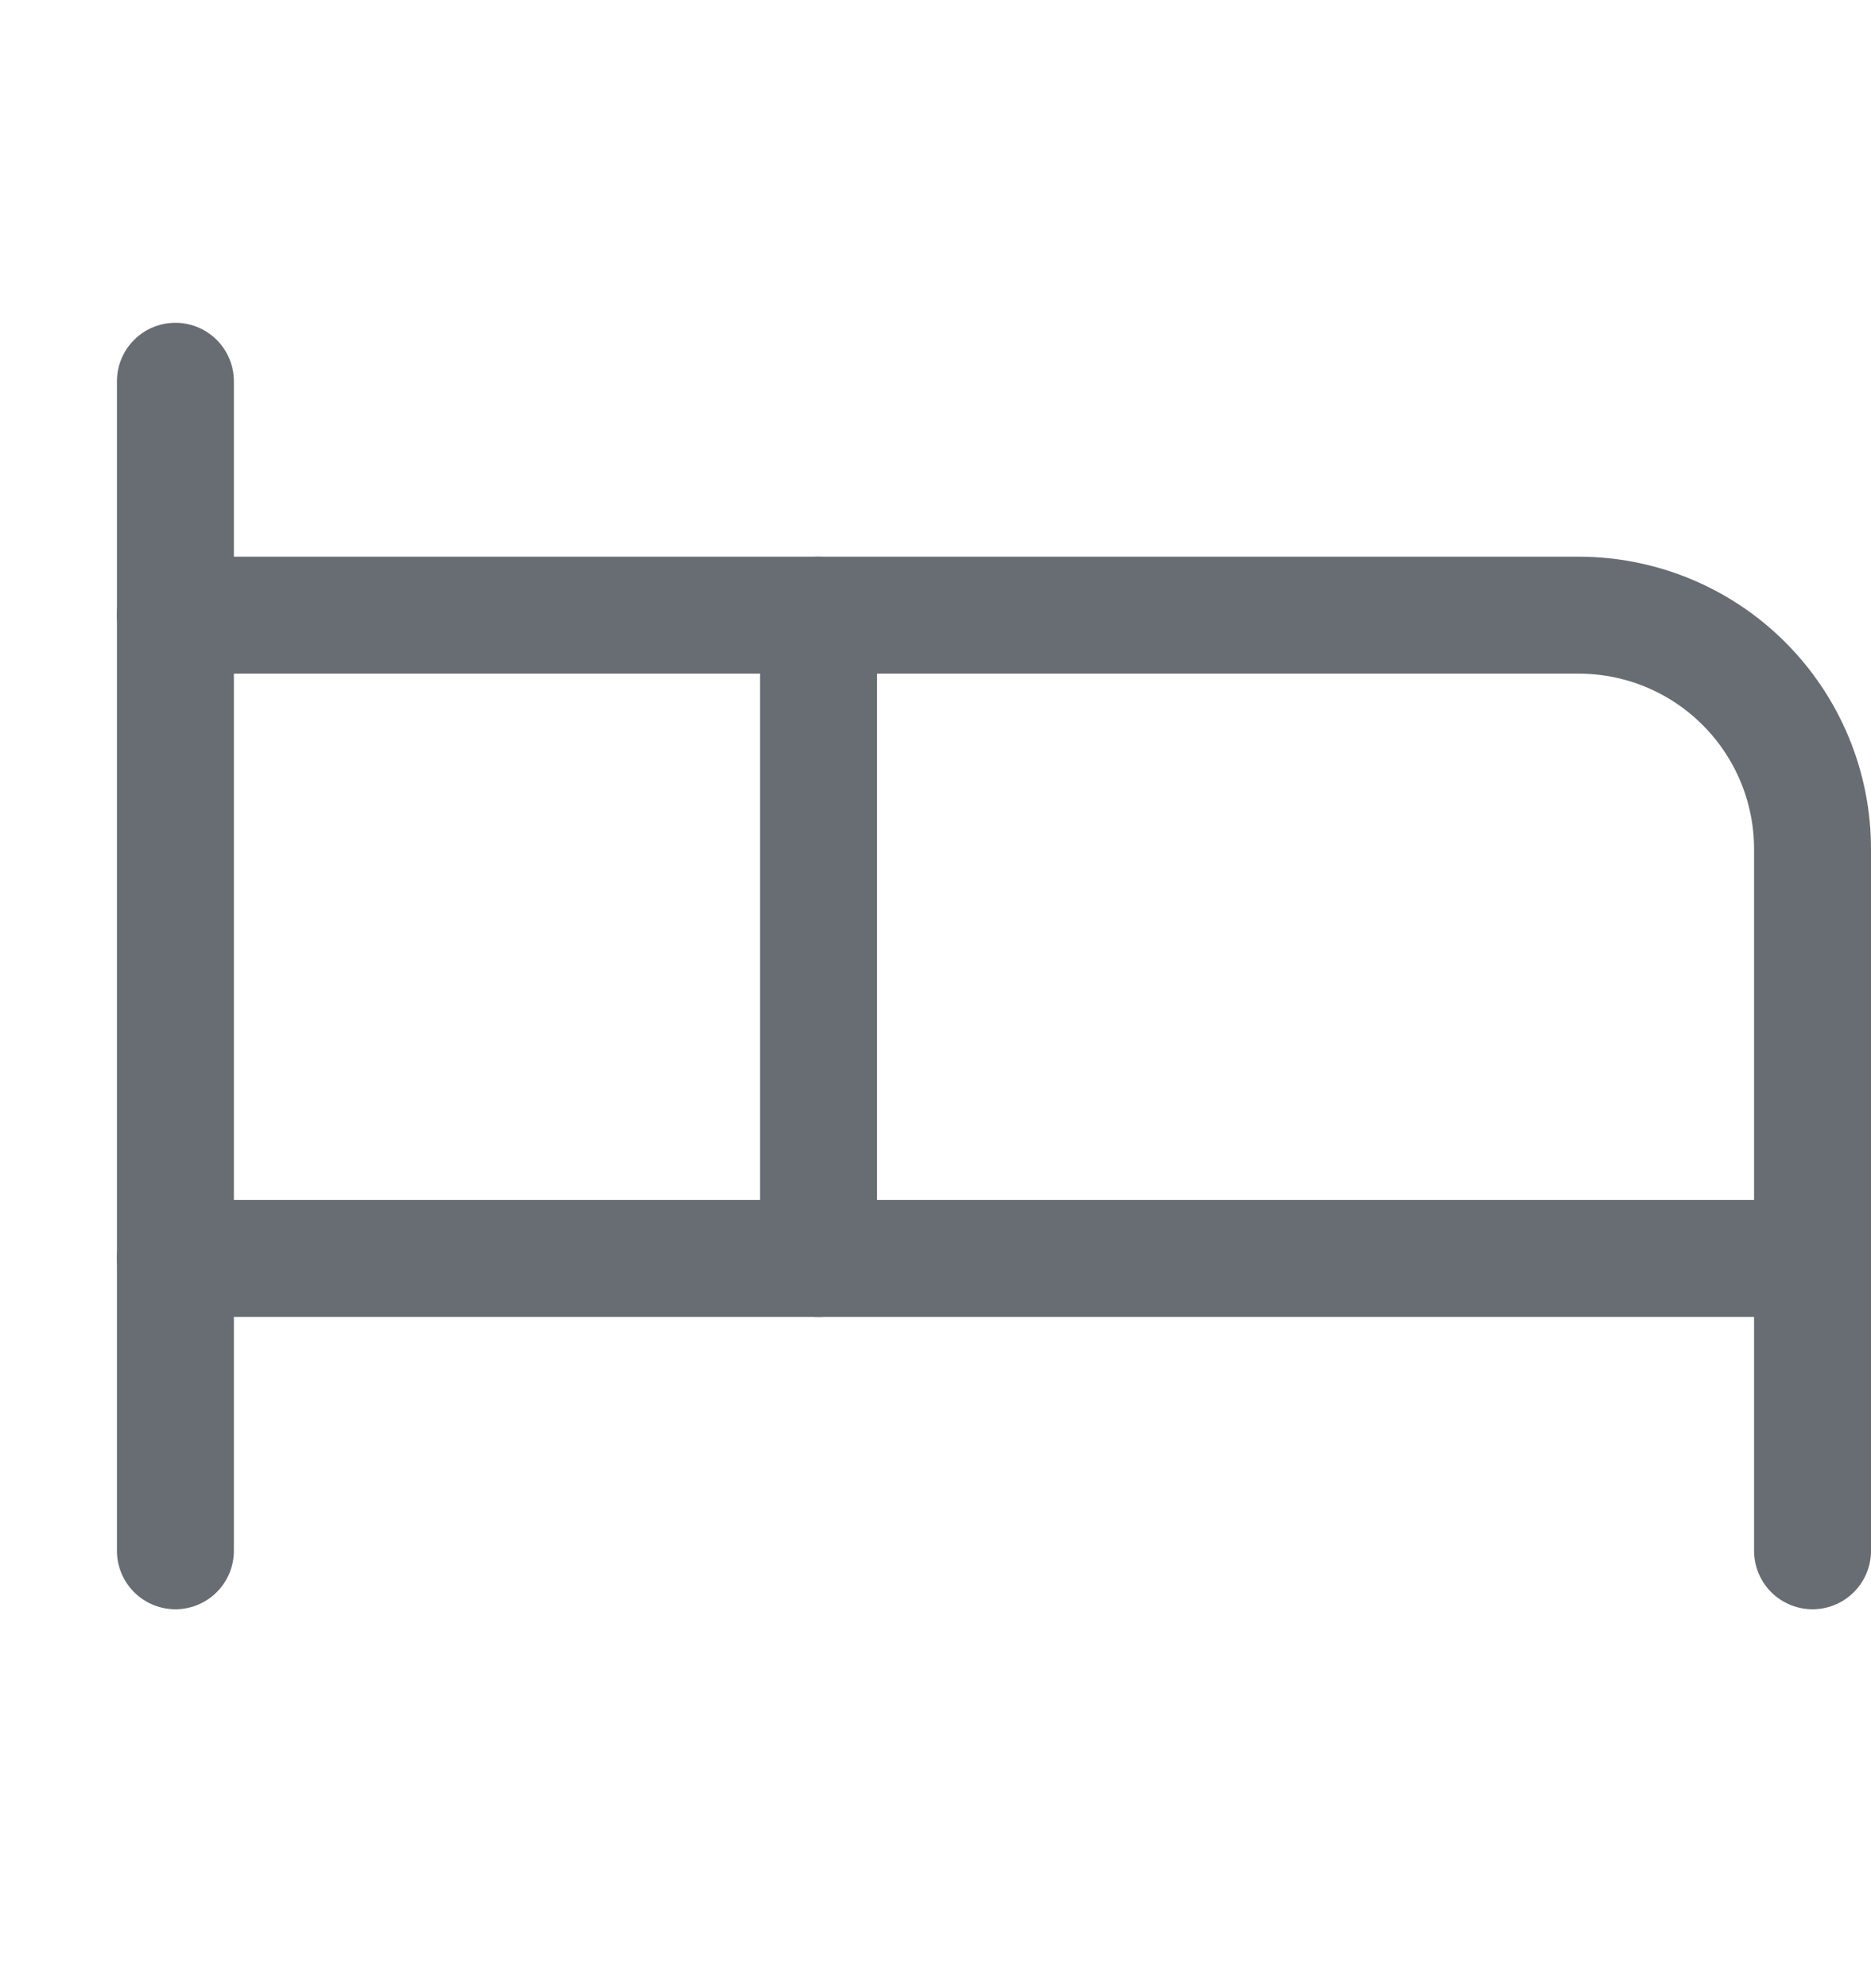 <svg width="16" height="17" viewBox="0 0 16 17" fill="none" xmlns="http://www.w3.org/2000/svg">
<g clip-path="url(#clip0_658_32895)">
<path d="M7 10.76V5.26H13.5C14.03 5.26 14.539 5.47 14.914 5.846C15.289 6.221 15.5 6.729 15.5 7.26V10.76" stroke="#676D72" stroke-linecap="round" stroke-linejoin="round"/>
<path d="M1.5 13.26V3.26" stroke="#676D72" stroke-linecap="round" stroke-linejoin="round"/>
<path d="M1.5 10.76H15.5V13.26" stroke="#676D72" stroke-linecap="round" stroke-linejoin="round"/>
<path d="M7 5.26H1.5" stroke="#676D72" stroke-linecap="round" stroke-linejoin="round"/>
</g>
<defs>
<clipPath id="clip0_658_32895">
<rect width="16" height="16" fill="white" transform="translate(0 0.26)"/>
</clipPath>
</defs>
</svg>
